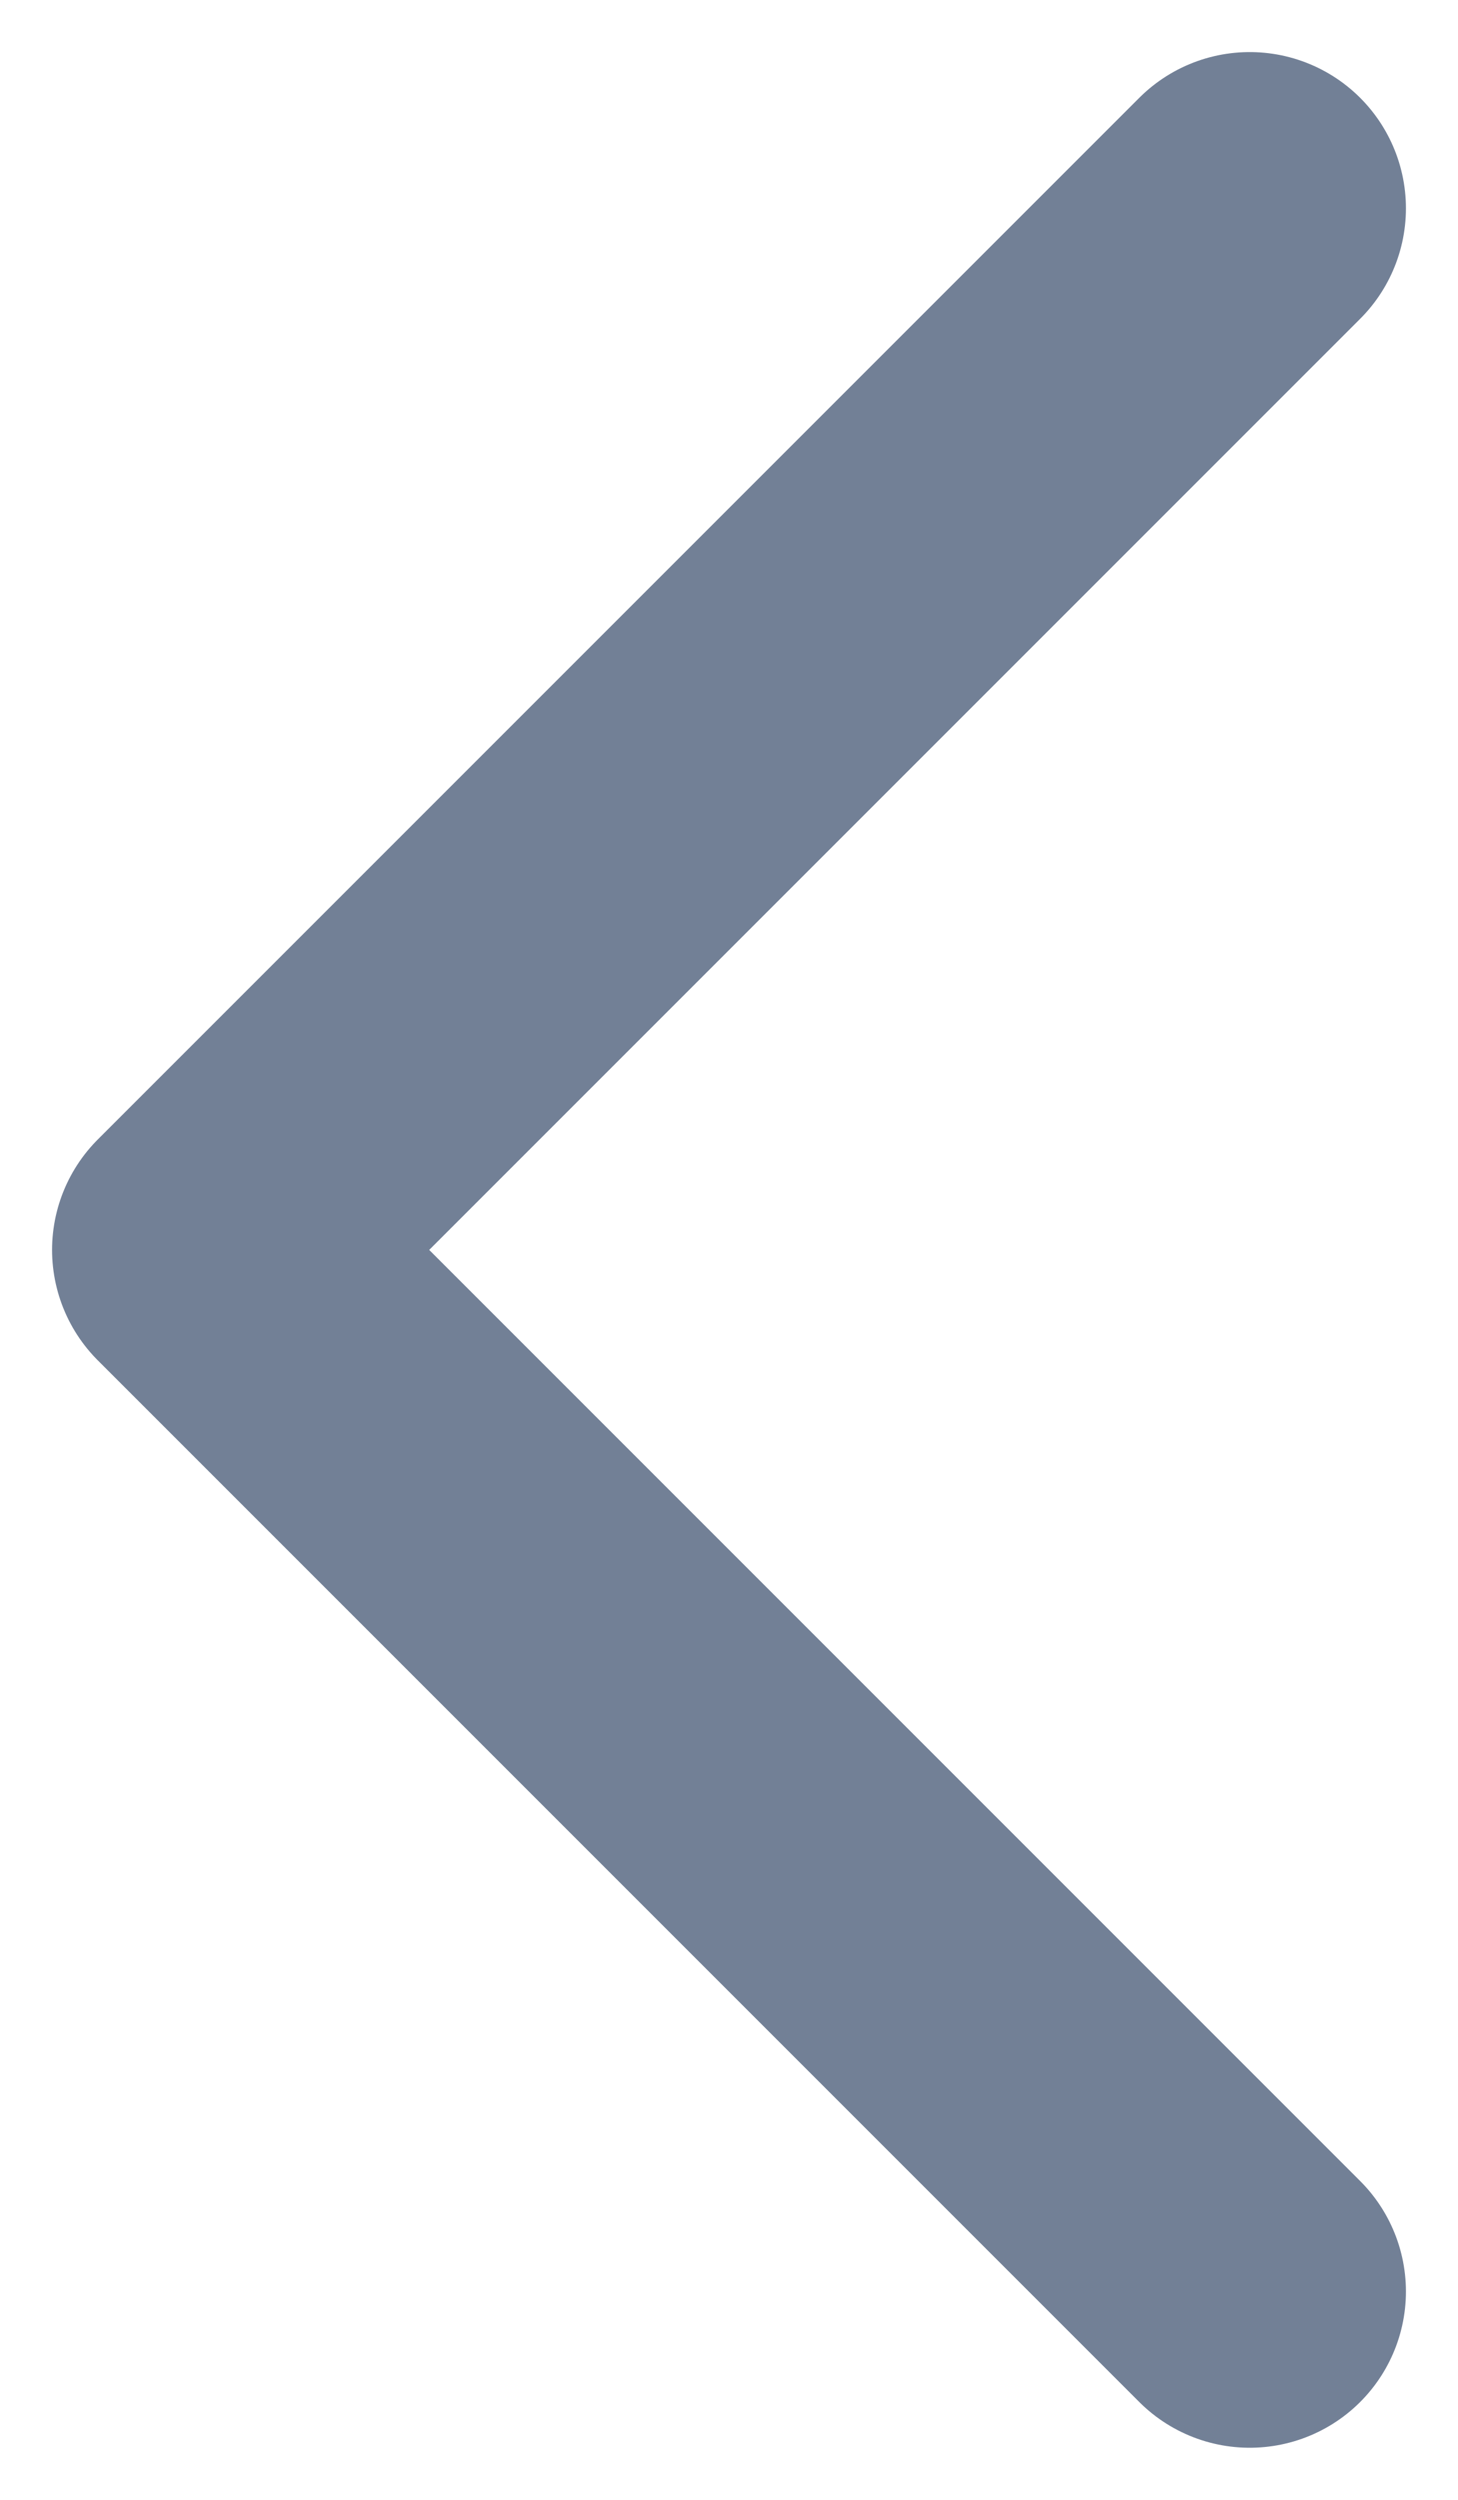
<svg width="7px" height="12px" viewBox="0 0 7 12" version="1.1" xmlns="http://www.w3.org/2000/svg" xmlns:xlink="http://www.w3.org/1999/xlink">
    <!-- Generator: Sketch 51.2 (57519) - http://www.bohemiancoding.com/sketch -->
    <desc>Created with Sketch.</desc>
    <defs></defs>
    <g id="Page-1" stroke="none" stroke-width="1" fill="none" fill-rule="evenodd" stroke-linecap="round" stroke-linejoin="round">
        <g id="workout-library-1" transform="translate(-37, -118)" stroke="#728096" stroke-width="1.5">
            <g id="calendar" transform="translate(13, 97)">
                <g id="header" transform="translate(18, 11)">
                    <polyline id="arrow" points="12 21 7 16 12 11"></polyline>
                </g>
            </g>
        </g>
    </g>
</svg>
